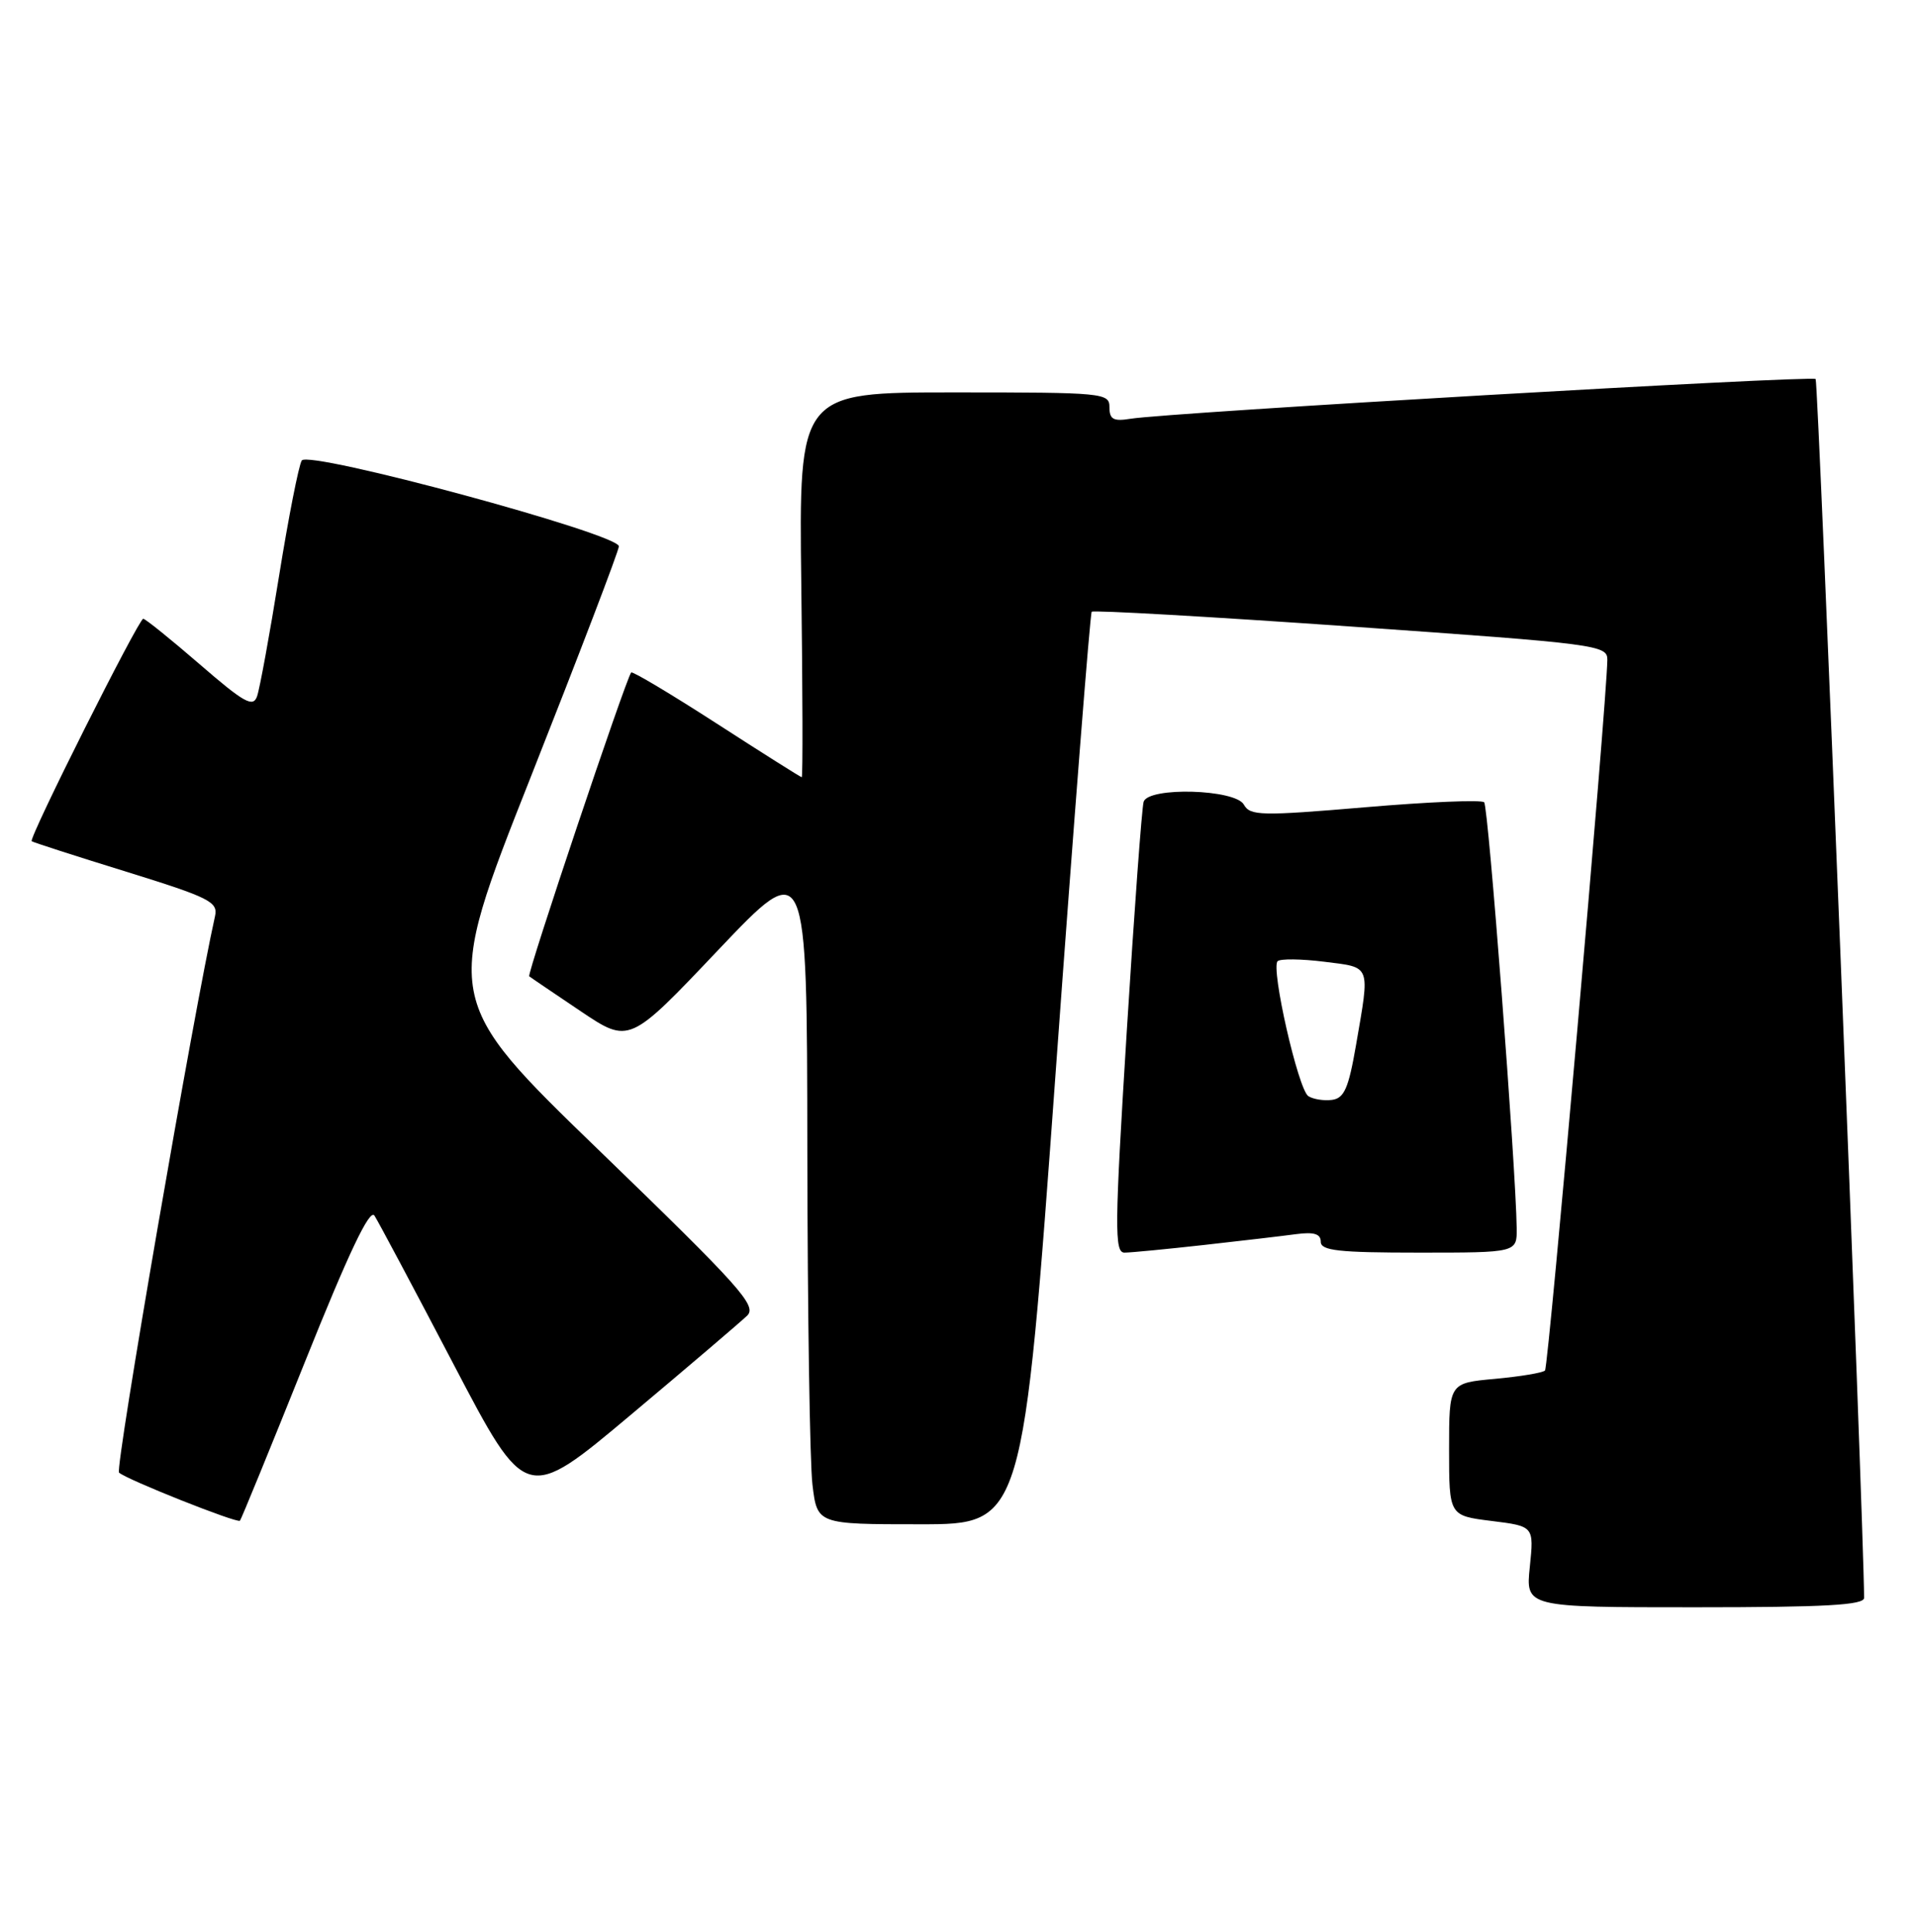 <?xml version="1.0" encoding="UTF-8" standalone="no"?>
<!DOCTYPE svg PUBLIC "-//W3C//DTD SVG 1.1//EN" "http://www.w3.org/Graphics/SVG/1.1/DTD/svg11.dtd" >
<svg xmlns="http://www.w3.org/2000/svg" xmlns:xlink="http://www.w3.org/1999/xlink" version="1.1" viewBox="0 0 254 256">
 <g >
 <path fill="currentColor"
d=" M 246.99 211.75 C 246.94 201.71 240.92 50.59 240.57 50.23 C 240.06 49.73 154.74 54.67 149.75 55.50 C 147.53 55.86 147.00 55.57 147.00 53.97 C 147.00 52.07 146.25 52.00 126.42 52.00 C 105.85 52.00 105.85 52.00 106.17 77.50 C 106.35 91.53 106.38 103.00 106.23 103.00 C 106.09 103.00 101.01 99.79 94.94 95.87 C 88.88 91.96 83.79 88.92 83.63 89.12 C 82.88 90.09 69.79 129.11 70.12 129.38 C 70.33 129.55 73.40 131.63 76.94 134.01 C 83.38 138.33 83.38 138.33 95.15 125.91 C 106.93 113.50 106.93 113.50 106.97 152.50 C 107.00 173.95 107.30 193.86 107.65 196.75 C 108.28 202.00 108.28 202.00 121.91 202.00 C 135.53 202.00 135.53 202.00 139.90 141.75 C 142.30 108.61 144.44 81.31 144.65 81.07 C 144.85 80.84 160.32 81.72 179.01 83.03 C 211.81 85.33 213.00 85.49 212.97 87.46 C 212.88 93.36 205.18 181.15 204.71 181.62 C 204.41 181.93 201.42 182.42 198.08 182.73 C 192.00 183.28 192.00 183.28 192.00 192.07 C 192.00 200.86 192.00 200.86 197.63 201.56 C 203.25 202.26 203.25 202.26 202.70 207.63 C 202.14 213.00 202.14 213.00 224.57 213.00 C 241.85 213.00 247.00 212.71 246.99 211.75 Z  M 40.40 180.49 C 46.18 166.06 48.99 160.14 49.61 161.09 C 50.10 161.84 54.82 170.71 60.10 180.80 C 69.70 199.15 69.70 199.15 83.60 187.48 C 91.25 181.06 98.17 175.15 99.00 174.35 C 100.33 173.05 98.07 170.54 79.59 152.66 C 58.67 132.44 58.67 132.44 70.34 102.93 C 76.75 86.70 82.00 72.97 82.00 72.40 C 82.00 70.75 40.85 59.62 39.98 61.03 C 39.58 61.68 38.22 68.58 36.97 76.36 C 35.72 84.14 34.41 91.30 34.06 92.28 C 33.53 93.79 32.36 93.14 26.47 88.04 C 22.63 84.72 19.27 82.01 18.98 82.00 C 18.37 82.00 3.76 111.12 4.20 111.48 C 4.36 111.62 10.00 113.44 16.73 115.52 C 27.78 118.95 28.91 119.52 28.49 121.41 C 25.70 133.88 15.22 194.62 15.77 195.15 C 16.69 196.04 31.40 201.89 31.79 201.53 C 31.95 201.38 35.82 191.91 40.40 180.49 Z  M 159.50 164.99 C 164.45 164.44 169.96 163.79 171.75 163.55 C 174.11 163.24 175.00 163.52 175.00 164.56 C 175.00 165.74 177.36 166.00 188.00 166.00 C 201.00 166.00 201.00 166.00 200.96 162.75 C 200.85 154.66 197.21 106.87 196.65 106.32 C 196.31 105.97 189.21 106.27 180.88 106.98 C 167.08 108.15 165.64 108.12 164.81 106.63 C 163.67 104.58 152.18 104.25 151.53 106.25 C 151.30 106.94 150.29 120.66 149.29 136.75 C 147.68 162.72 147.65 166.00 148.99 166.00 C 149.82 166.00 154.55 165.54 159.50 164.99 Z  M 173.35 145.26 C 172.01 144.38 168.36 128.31 169.28 127.38 C 169.63 127.04 172.40 127.07 175.45 127.45 C 181.73 128.24 181.53 127.71 179.67 138.50 C 178.68 144.24 178.10 145.55 176.48 145.76 C 175.39 145.90 173.98 145.67 173.35 145.26 Z "/>
</g>
</svg>